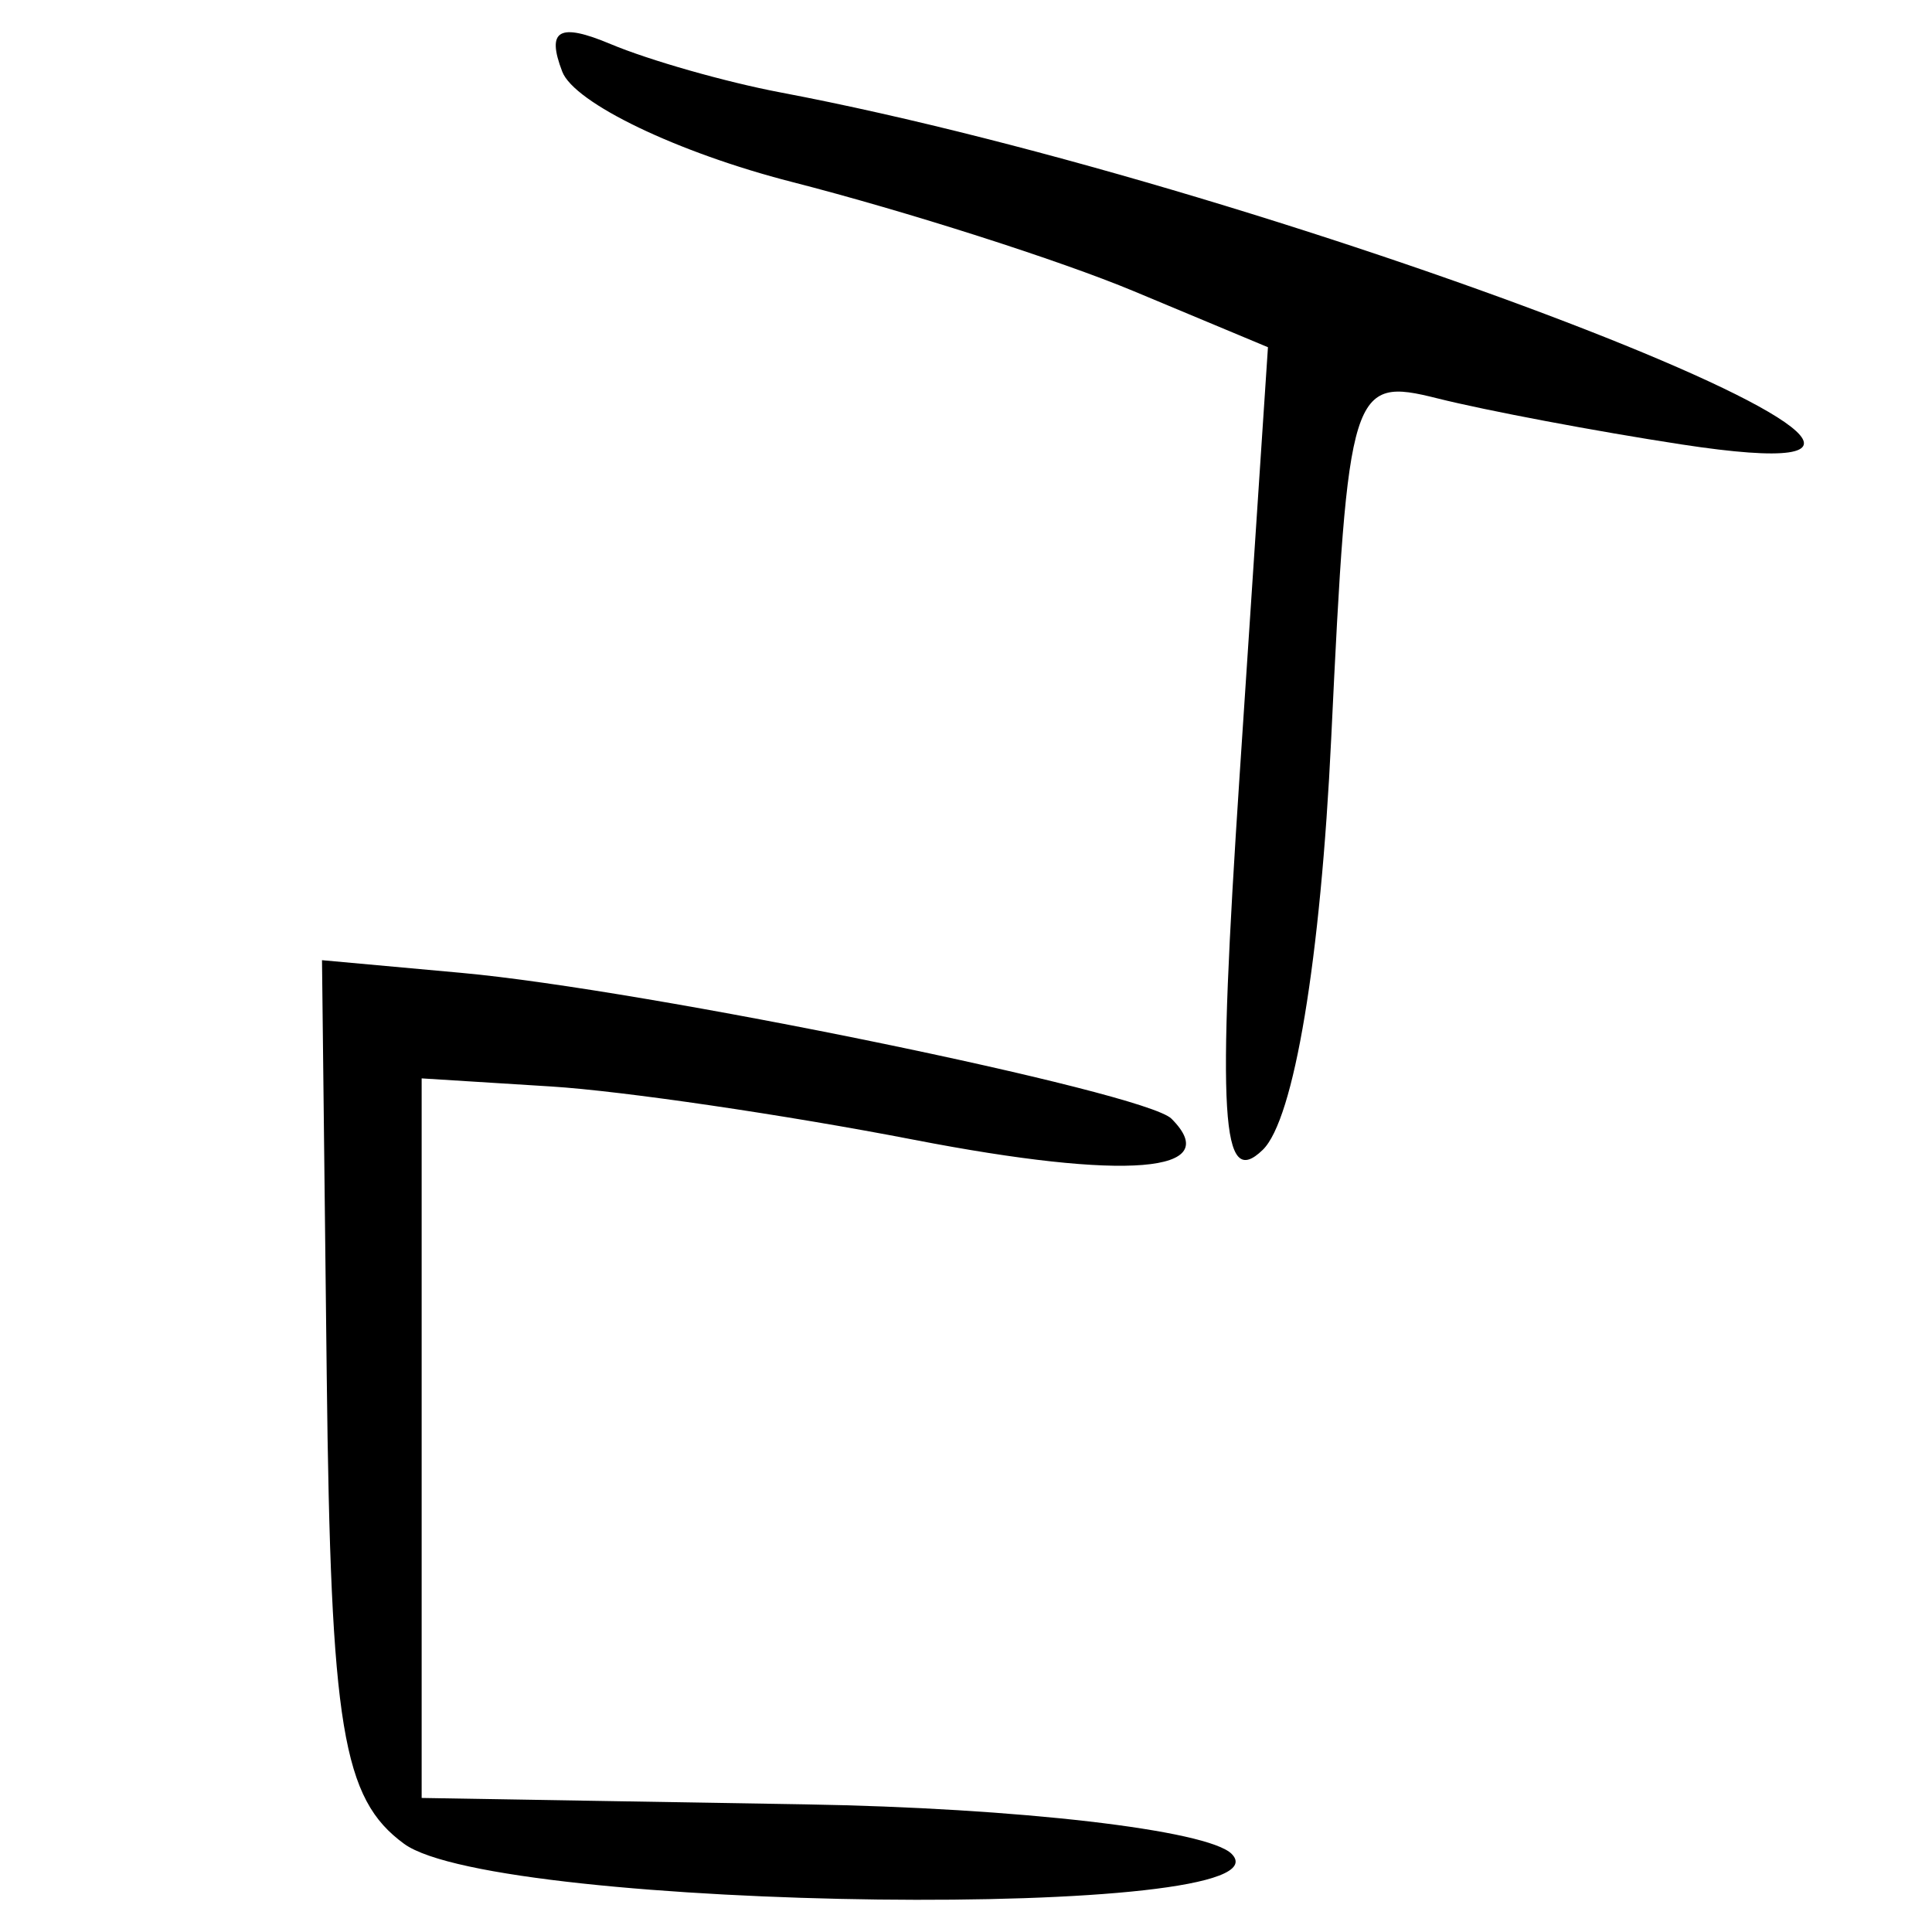 <?xml version="1.0" encoding="UTF-8" standalone="no"?>
<!-- Created with Inkscape (http://www.inkscape.org/) -->

<svg
   xmlns:dc="http://purl.org/dc/elements/1.1/"
   xmlns:cc="http://creativecommons.org/ns#"
   xmlns:rdf="http://www.w3.org/1999/02/22-rdf-syntax-ns#"
   xmlns:svg="http://www.w3.org/2000/svg"
   xmlns="http://www.w3.org/2000/svg"
   xmlns:sodipodi="http://sodipodi.sourceforge.net/DTD/sodipodi-0.dtd"
   xmlns:inkscape="http://www.inkscape.org/namespaces/inkscape"
   width="300"
   height="300"
   id="svg2"
   version="1.1"
   inkscape:version="0.48.4 r9939"
   sodipodi:docname="image-seal.svg">
  <defs
     id="defs4" />
  <sodipodi:namedview
     id="base"
     pagecolor="#ffffff"
     bordercolor="#666666"
     borderopacity="1.0"
     inkscape:pageopacity="0.0"
     inkscape:pageshadow="2"
     inkscape:zoom="1.979899"
     inkscape:cx="210.04556"
     inkscape:cy="155.71586"
     inkscape:document-units="px"
     inkscape:current-layer="layer1"
     showgrid="false"
     inkscape:window-width="1215"
     inkscape:window-height="1000"
     inkscape:window-x="65"
     inkscape:window-y="24"
     inkscape:window-maximized="1" />
  <g
     inkscape:label="Calque 1"
     inkscape:groupmode="layer"
     id="layer1"
     transform="translate(0,-752.362)">
    <path
       style="fill:#000000"
       d="m 62.749,1038.67 c -9.573,-7 -11.393,-18.014 -12.015,-72.73 L 50,901.459 l 21.664,1.971 c 28.624,2.605 106.116,18.519 110.236,22.639 8.403,8.403 -7.005,9.664 -39.995,3.272 -19.909,-3.857 -45.25,-7.579 -56.314,-8.27 l -20.117,-1.258 0,55.867 0,55.867 59.539,0.994 c 33.034,0.552 62.518,3.973 66.231,7.686 10.472,10.472 -114.109,8.963 -128.495,-1.557 z m 129.76,-166.232 4.378,-66.159 -20.83,-8.7 c -11.457,-4.785 -35.347,-12.419 -53.09,-16.965 -17.743,-4.546 -33.791,-12.254 -35.662,-17.129 -2.495,-6.501 -0.495,-7.643 7.501,-4.284 5.996,2.519 17.866,5.899 26.377,7.511 79.661,15.088 207.422,65.003 139.903,54.658 -13.27,-2.033 -30.328,-5.253 -37.907,-7.155 -13.352,-3.351 -13.863,-1.713 -16.468,52.777 -1.644,34.385 -5.776,59.222 -10.635,63.921 -6.46,6.248 -7.128,-4.684 -3.568,-58.474 z"
       id="path3913"
       inkscape:connector-curvature="0" />
  </g>
</svg>
